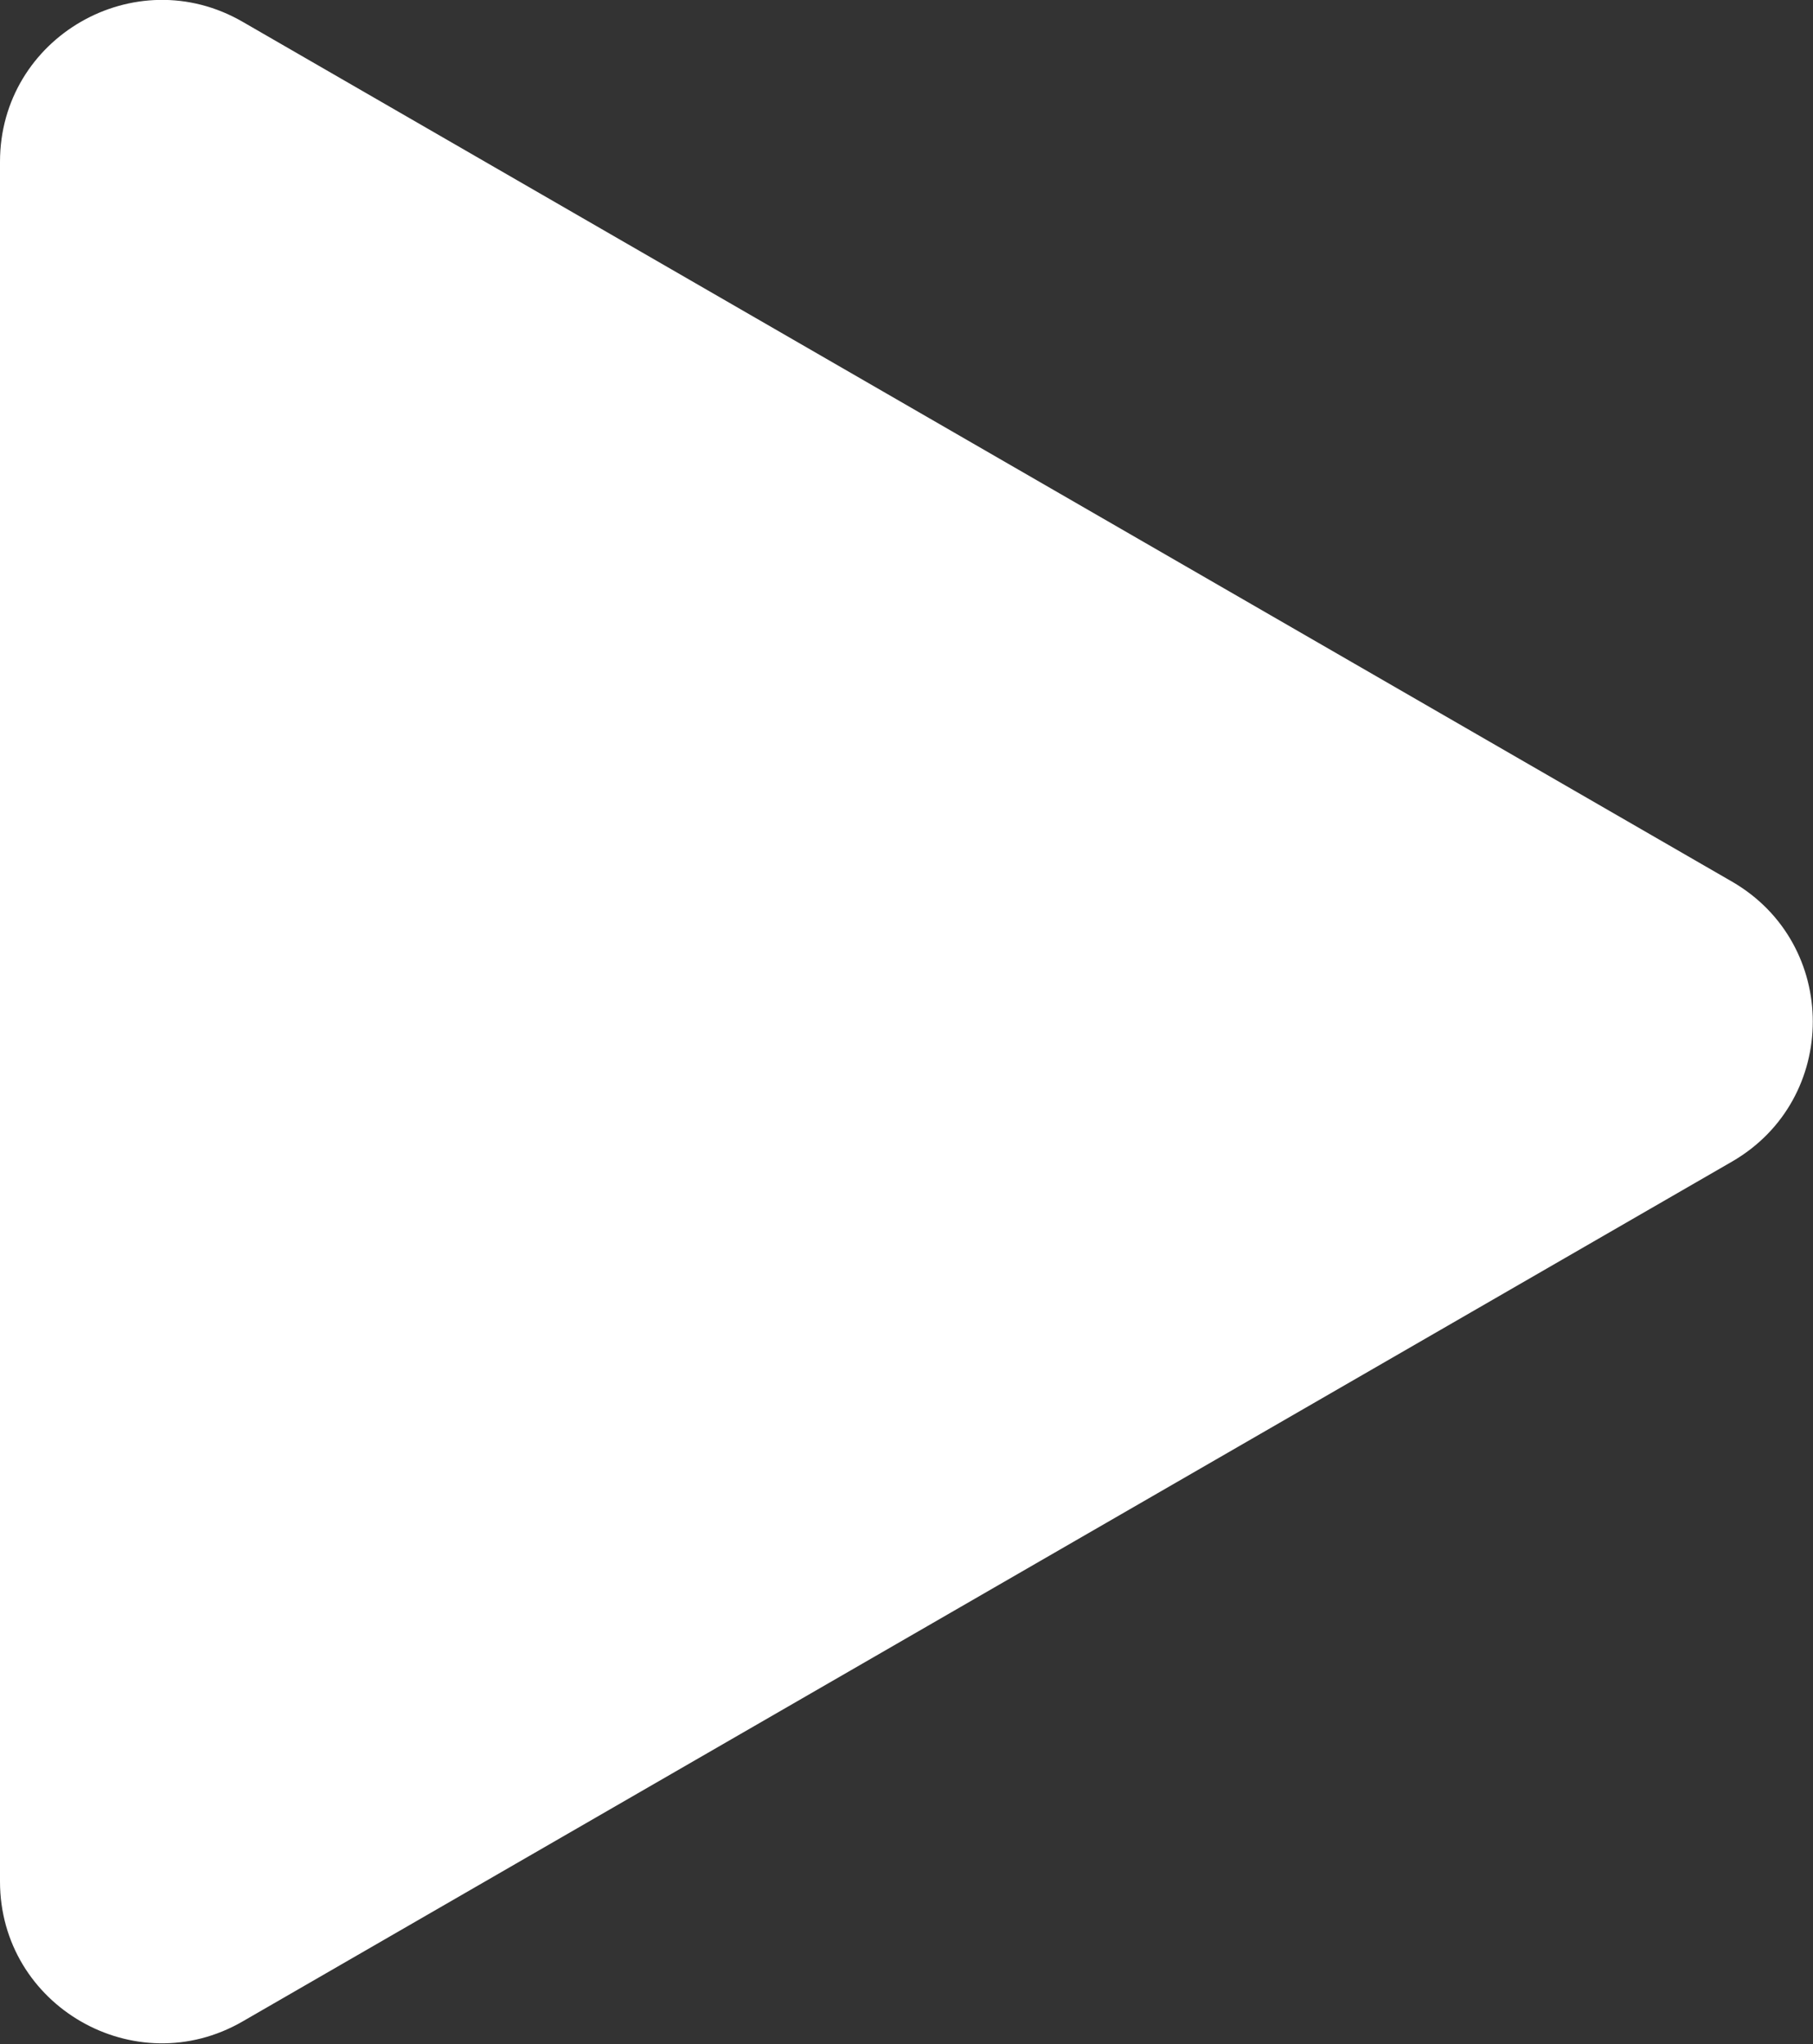 <?xml version="1.0" encoding="UTF-8"?>
<svg id="Capa_2" data-name="Capa 2" xmlns="http://www.w3.org/2000/svg" viewBox="0 0 22.41 25.27">
  <rect x="0" y="0" width="22.41" height="25.27" fill="#333333" stroke="none"/>
  <defs>
    <style>
      .cls-1 {
        fill: #fff;
      }
    </style>
  </defs>
  <g id="Capa_1-2" data-name="Capa 1">
    <path class="cls-1" d="m21.41,10.9L3,.27C1.67-.5,0,.46,0,2v21.26c0,1.54,1.67,2.5,3,1.73l18.41-10.63c1.33-.77,1.33-2.69,0-3.46Z"/>
  </g>
</svg>